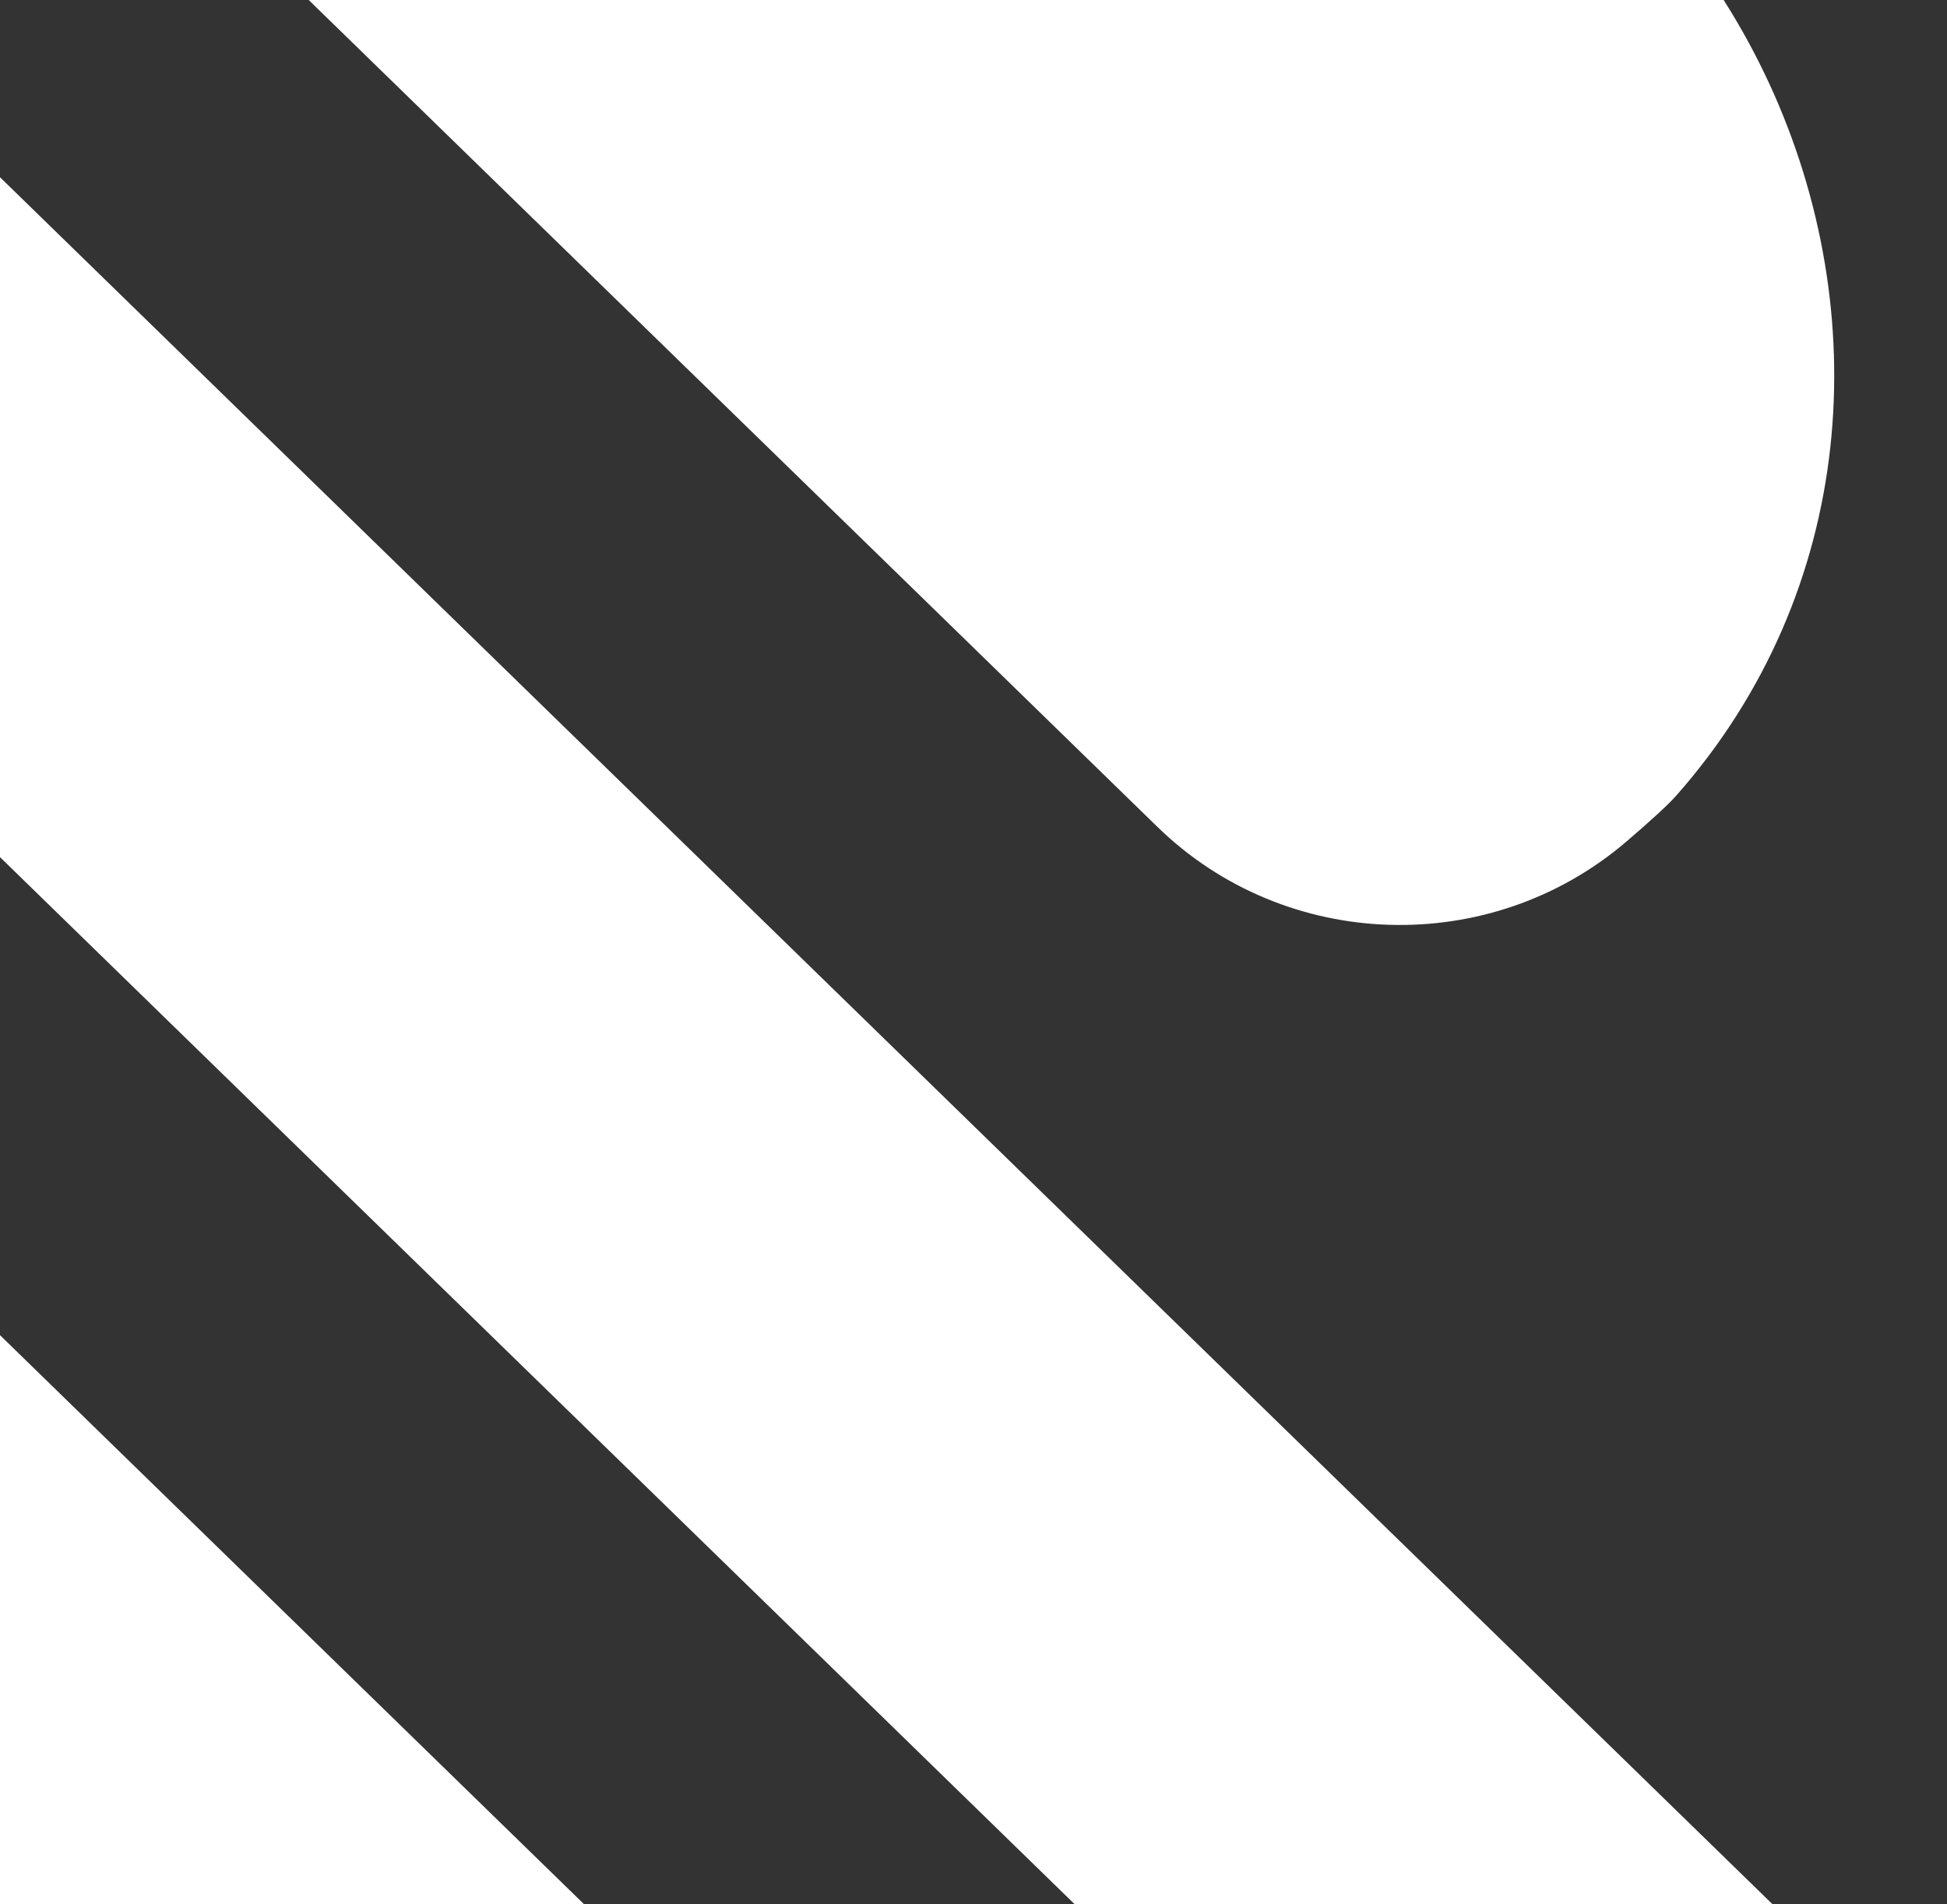 <svg width="641" height="627" viewBox="0 0 641 627" fill="none" xmlns="http://www.w3.org/2000/svg">
<rect x="0" y="0" width="641" height="627" fill="#333333" stroke="none"/>
<path d="M451.786 682H640.028L-36 23.276V205.739C-36 232.231 -25.244 257.631 -6.103 276.267L380.787 653.261C399.679 671.676 425.183 682 451.786 682ZM-36 404.53V638.763C-36 662.64 -16.335 682 7.935 682H248.758L-36 404.53ZM381.049 272.252C423.274 313.403 490.63 315.477 535.463 277.077C543.224 270.435 549.164 265.009 551.834 261.989C671.46 126.557 573.433 -105 374.049 -105H-6.128L381.049 272.252Z" fill="white"/>
</svg>
